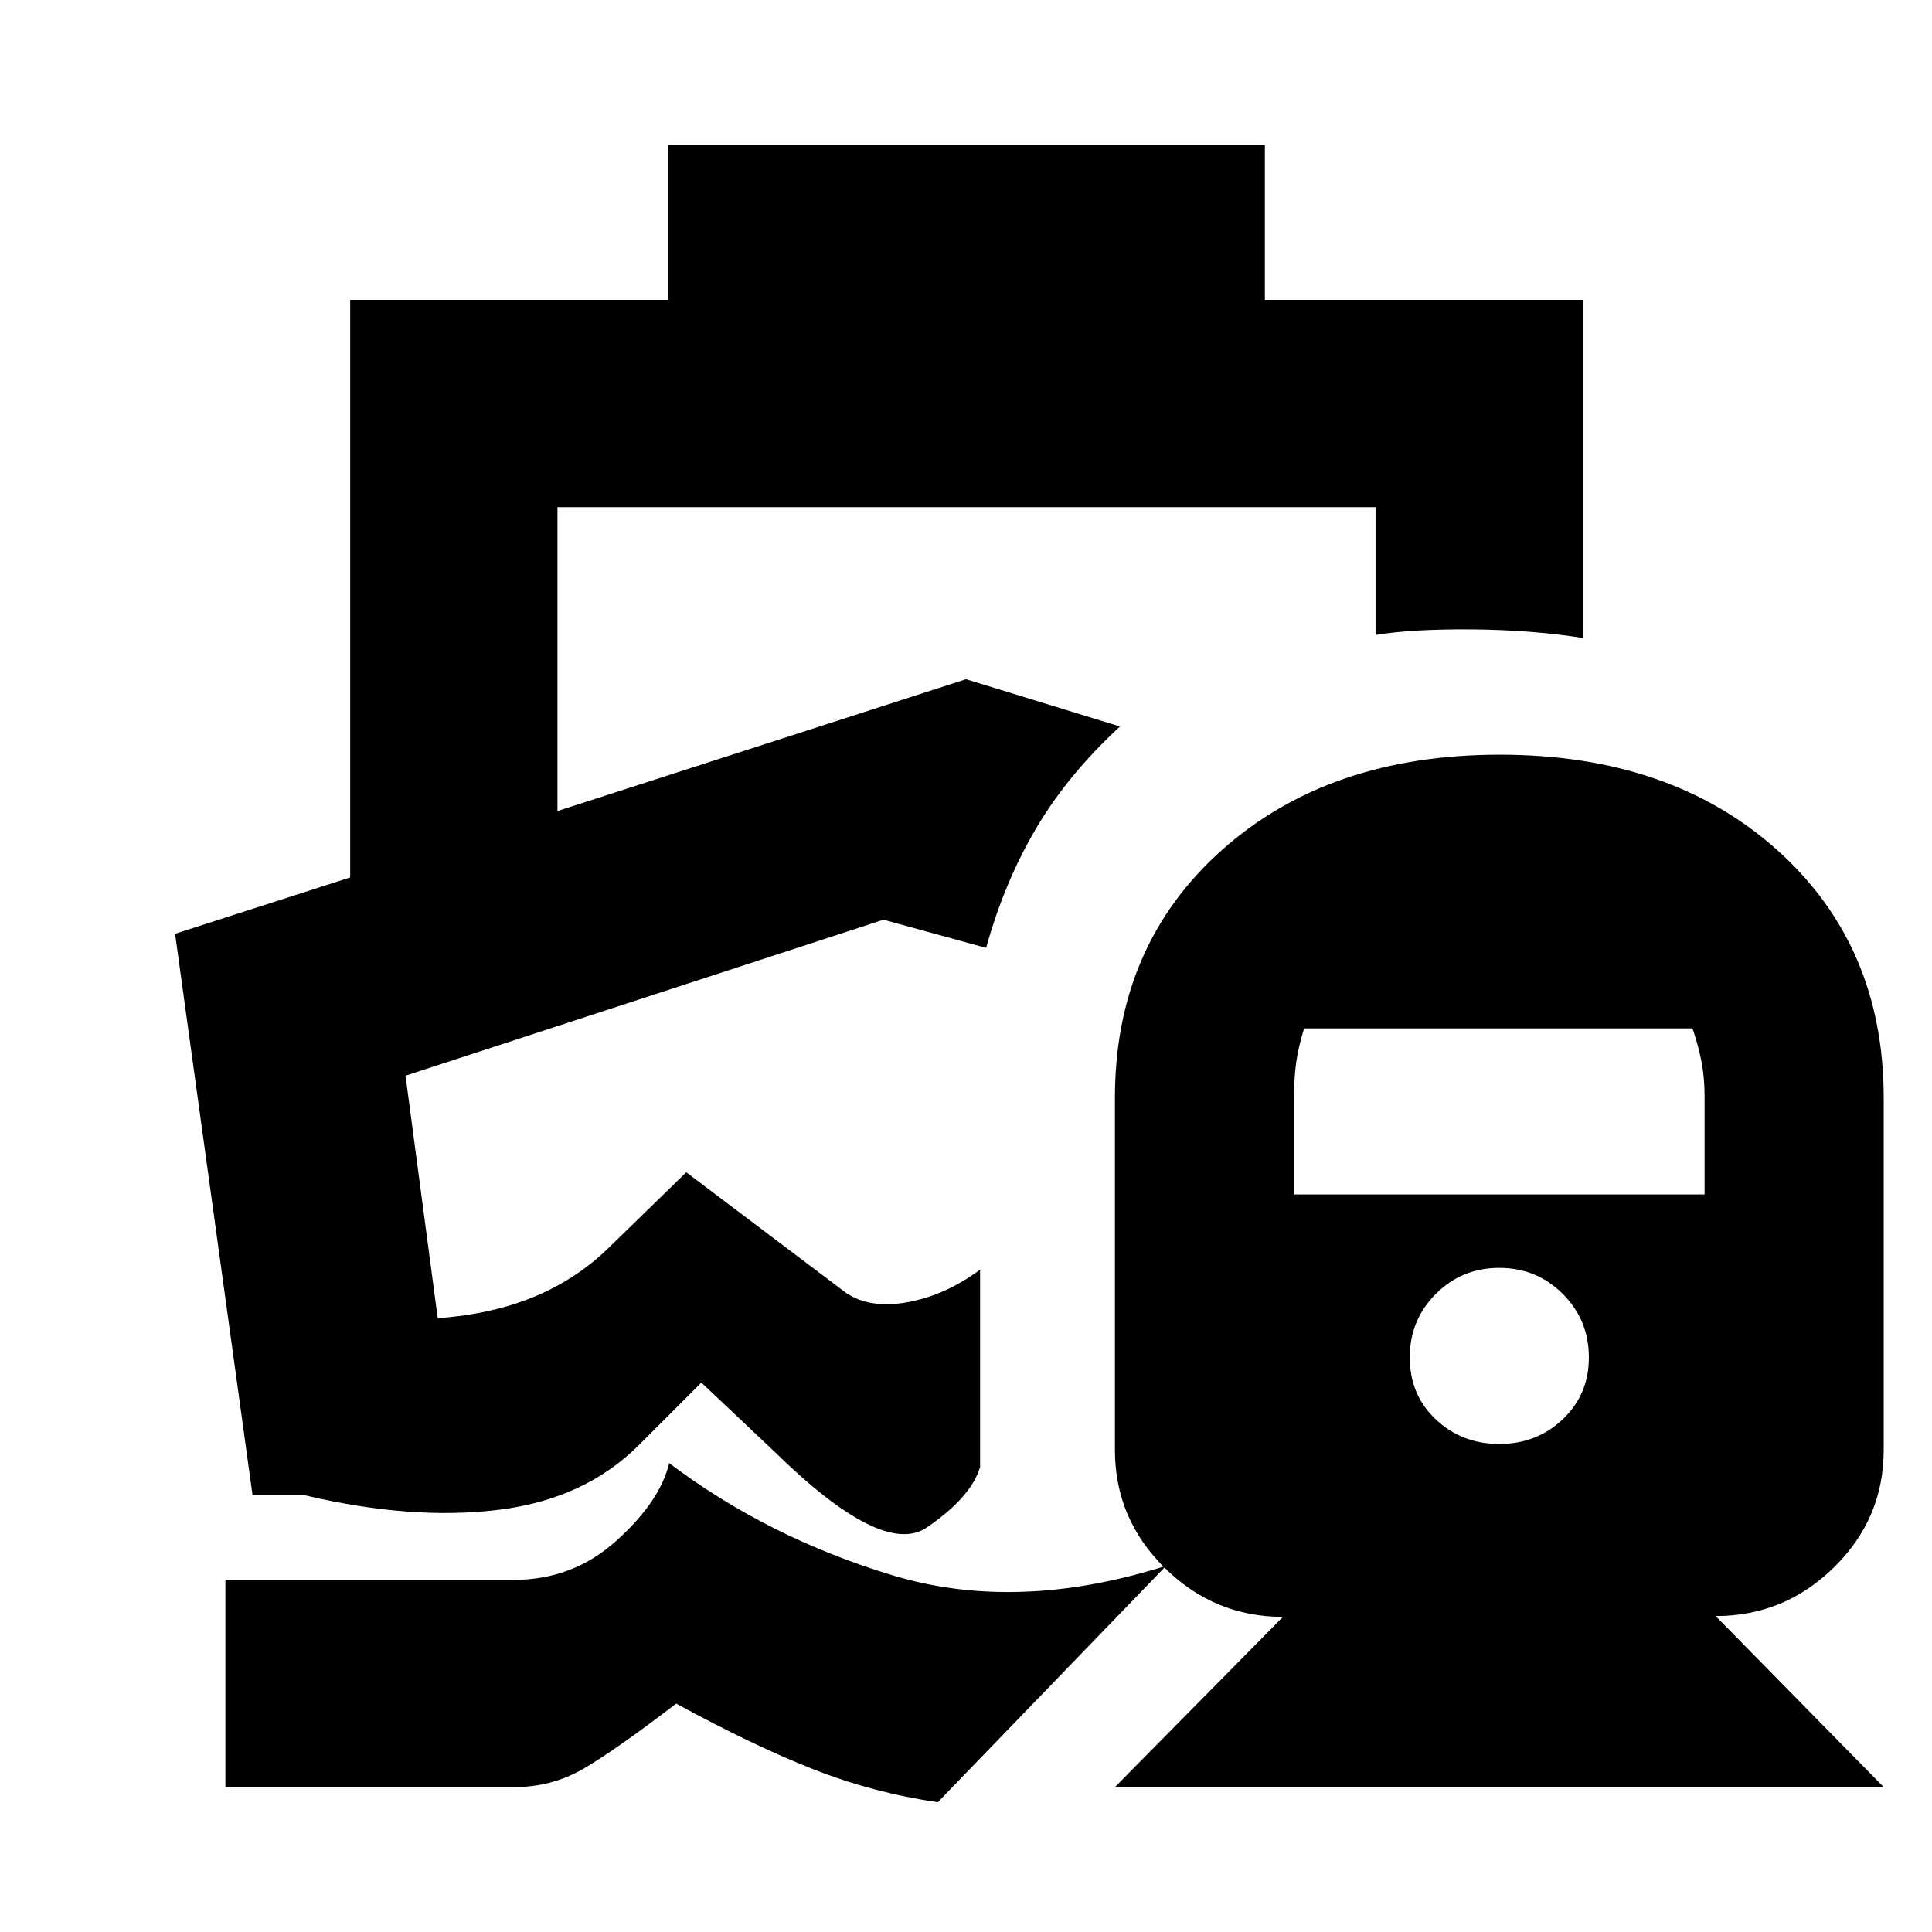 <svg xmlns="http://www.w3.org/2000/svg" height="20" viewBox="0 -960 960 960" width="20"><path d="M490-489ZM332.5-233q49 37 111 55.75t136-4.75L466-64.5q-31.83-4.57-61.67-16.29Q374.5-92.5 336-113.5 305.3-90 289.68-81q-15.63 9-34.18 9H112v-103h143.5q29.24 0 50.87-19.5T332.5-233Zm-.5-655h296.5v77h158v168q-25.5-4-55-4.25t-48 2.75V-708H277v151l203-65.5 76.5 23.5q-26 24-41.75 50.75T490-489l-51-14-237.5 77.5 16 120.5q27.5-2 48.75-11t37.25-25l37.5-36.5 79.5 60q12 8 30.75 4.5T487-329.12V-231q-4.5 15-26.5 30t-76-38l-36-34-31 31q-27 27-70 32.25t-96-7.25h-26L87-496l87-28v-287h158v-77ZM554-72l83.5-84.6q-34.15 0-58.83-24.41Q554-205.42 554-239.5v-175q0-75.66 53.12-123.08T745.23-585q84.99 0 137.88 47.42T936-414.5v175q0 34.03-24.67 58.27Q886.65-157 852.5-157L936-72H554Zm191-170.5q18.6 0 31.55-12.3t12.95-30.7q0-18.6-12.95-31.55T745-330q-18.6 0-31.55 12.95T700.5-285.5q0 18.6 12.95 30.8T745-242.5Zm-102-124h204v-48.52q0-9.33-1.5-17.24-1.5-7.91-4.5-16.74H648q-3 9.83-4 17.42-1 7.58-1 16.56v48.52Z"/></svg>